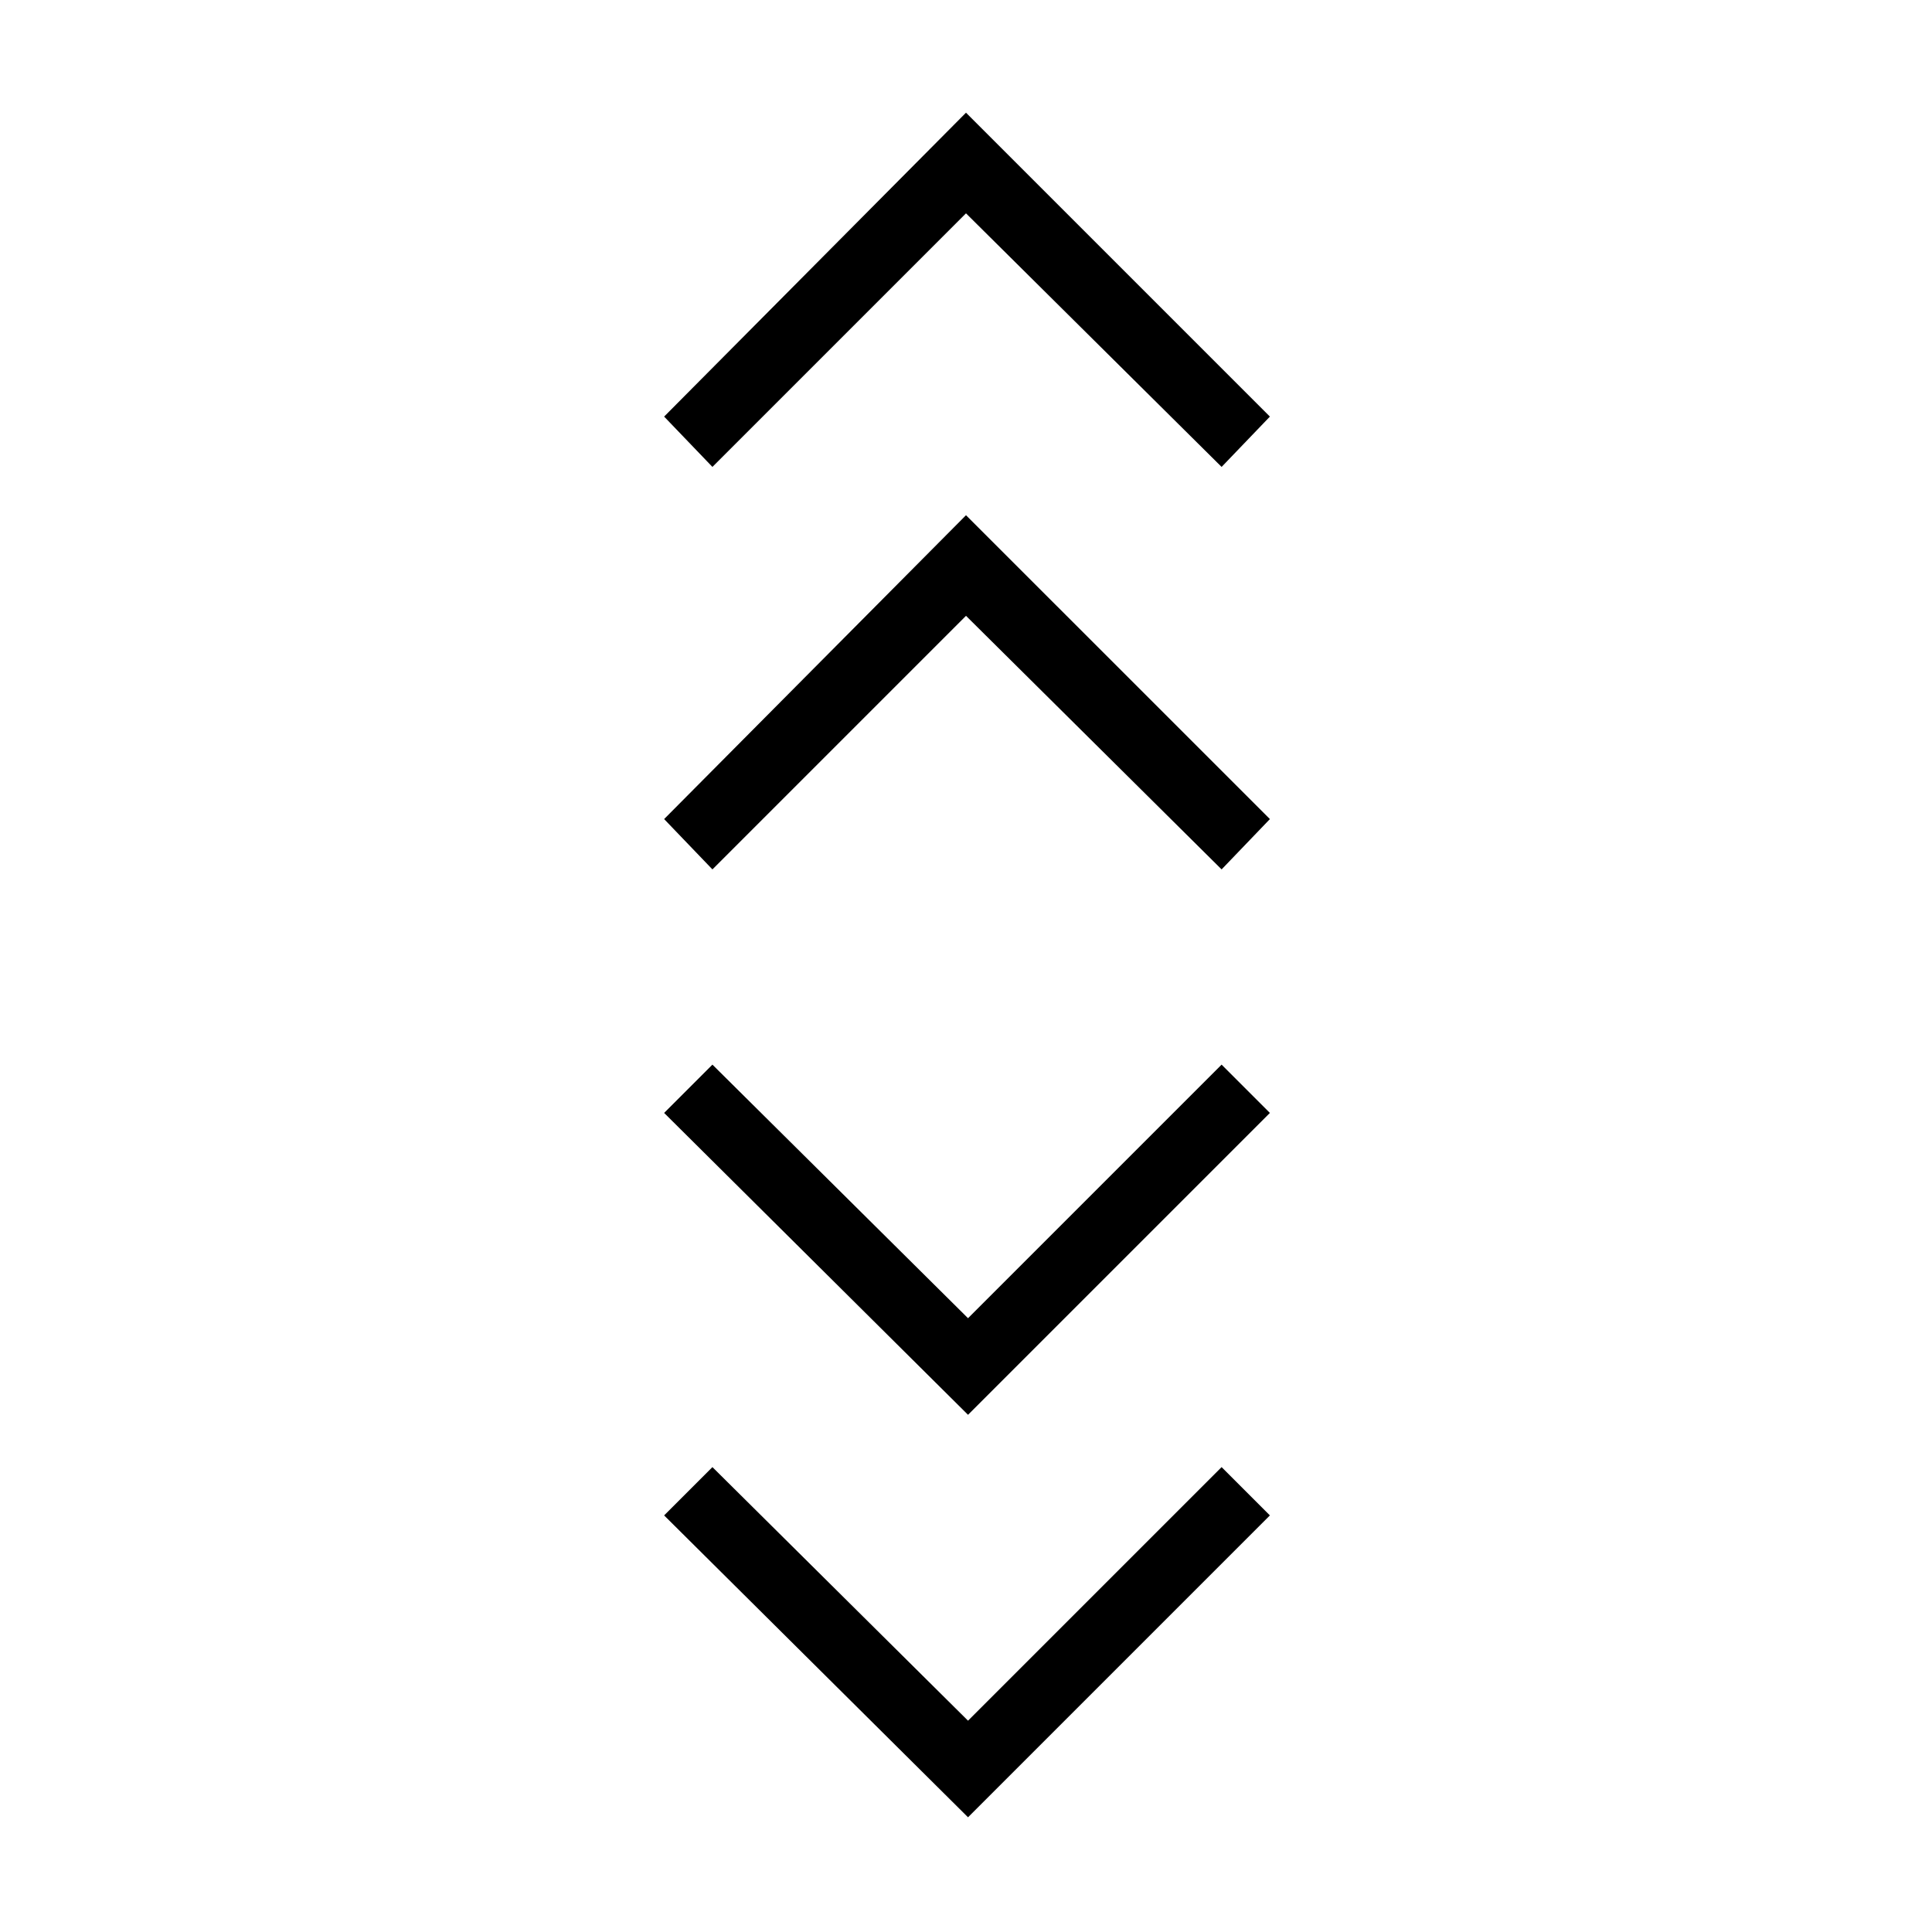 <svg xmlns="http://www.w3.org/2000/svg" height="40" width="40"><path d="m20.042 37.625-6.292-6.25 1-1 5.292 5.25 5.25-5.25 1 1Zm0-8.333-6.292-6.25 1-1 5.292 5.25 5.25-5.25 1 1ZM14.75 18l-1-1.042L20 10.667l6.292 6.291-1 1.042L20 12.75Zm0-8.333-1-1.042L20 2.333l6.292 6.292-1 1.042L20 4.417Z"/></svg>